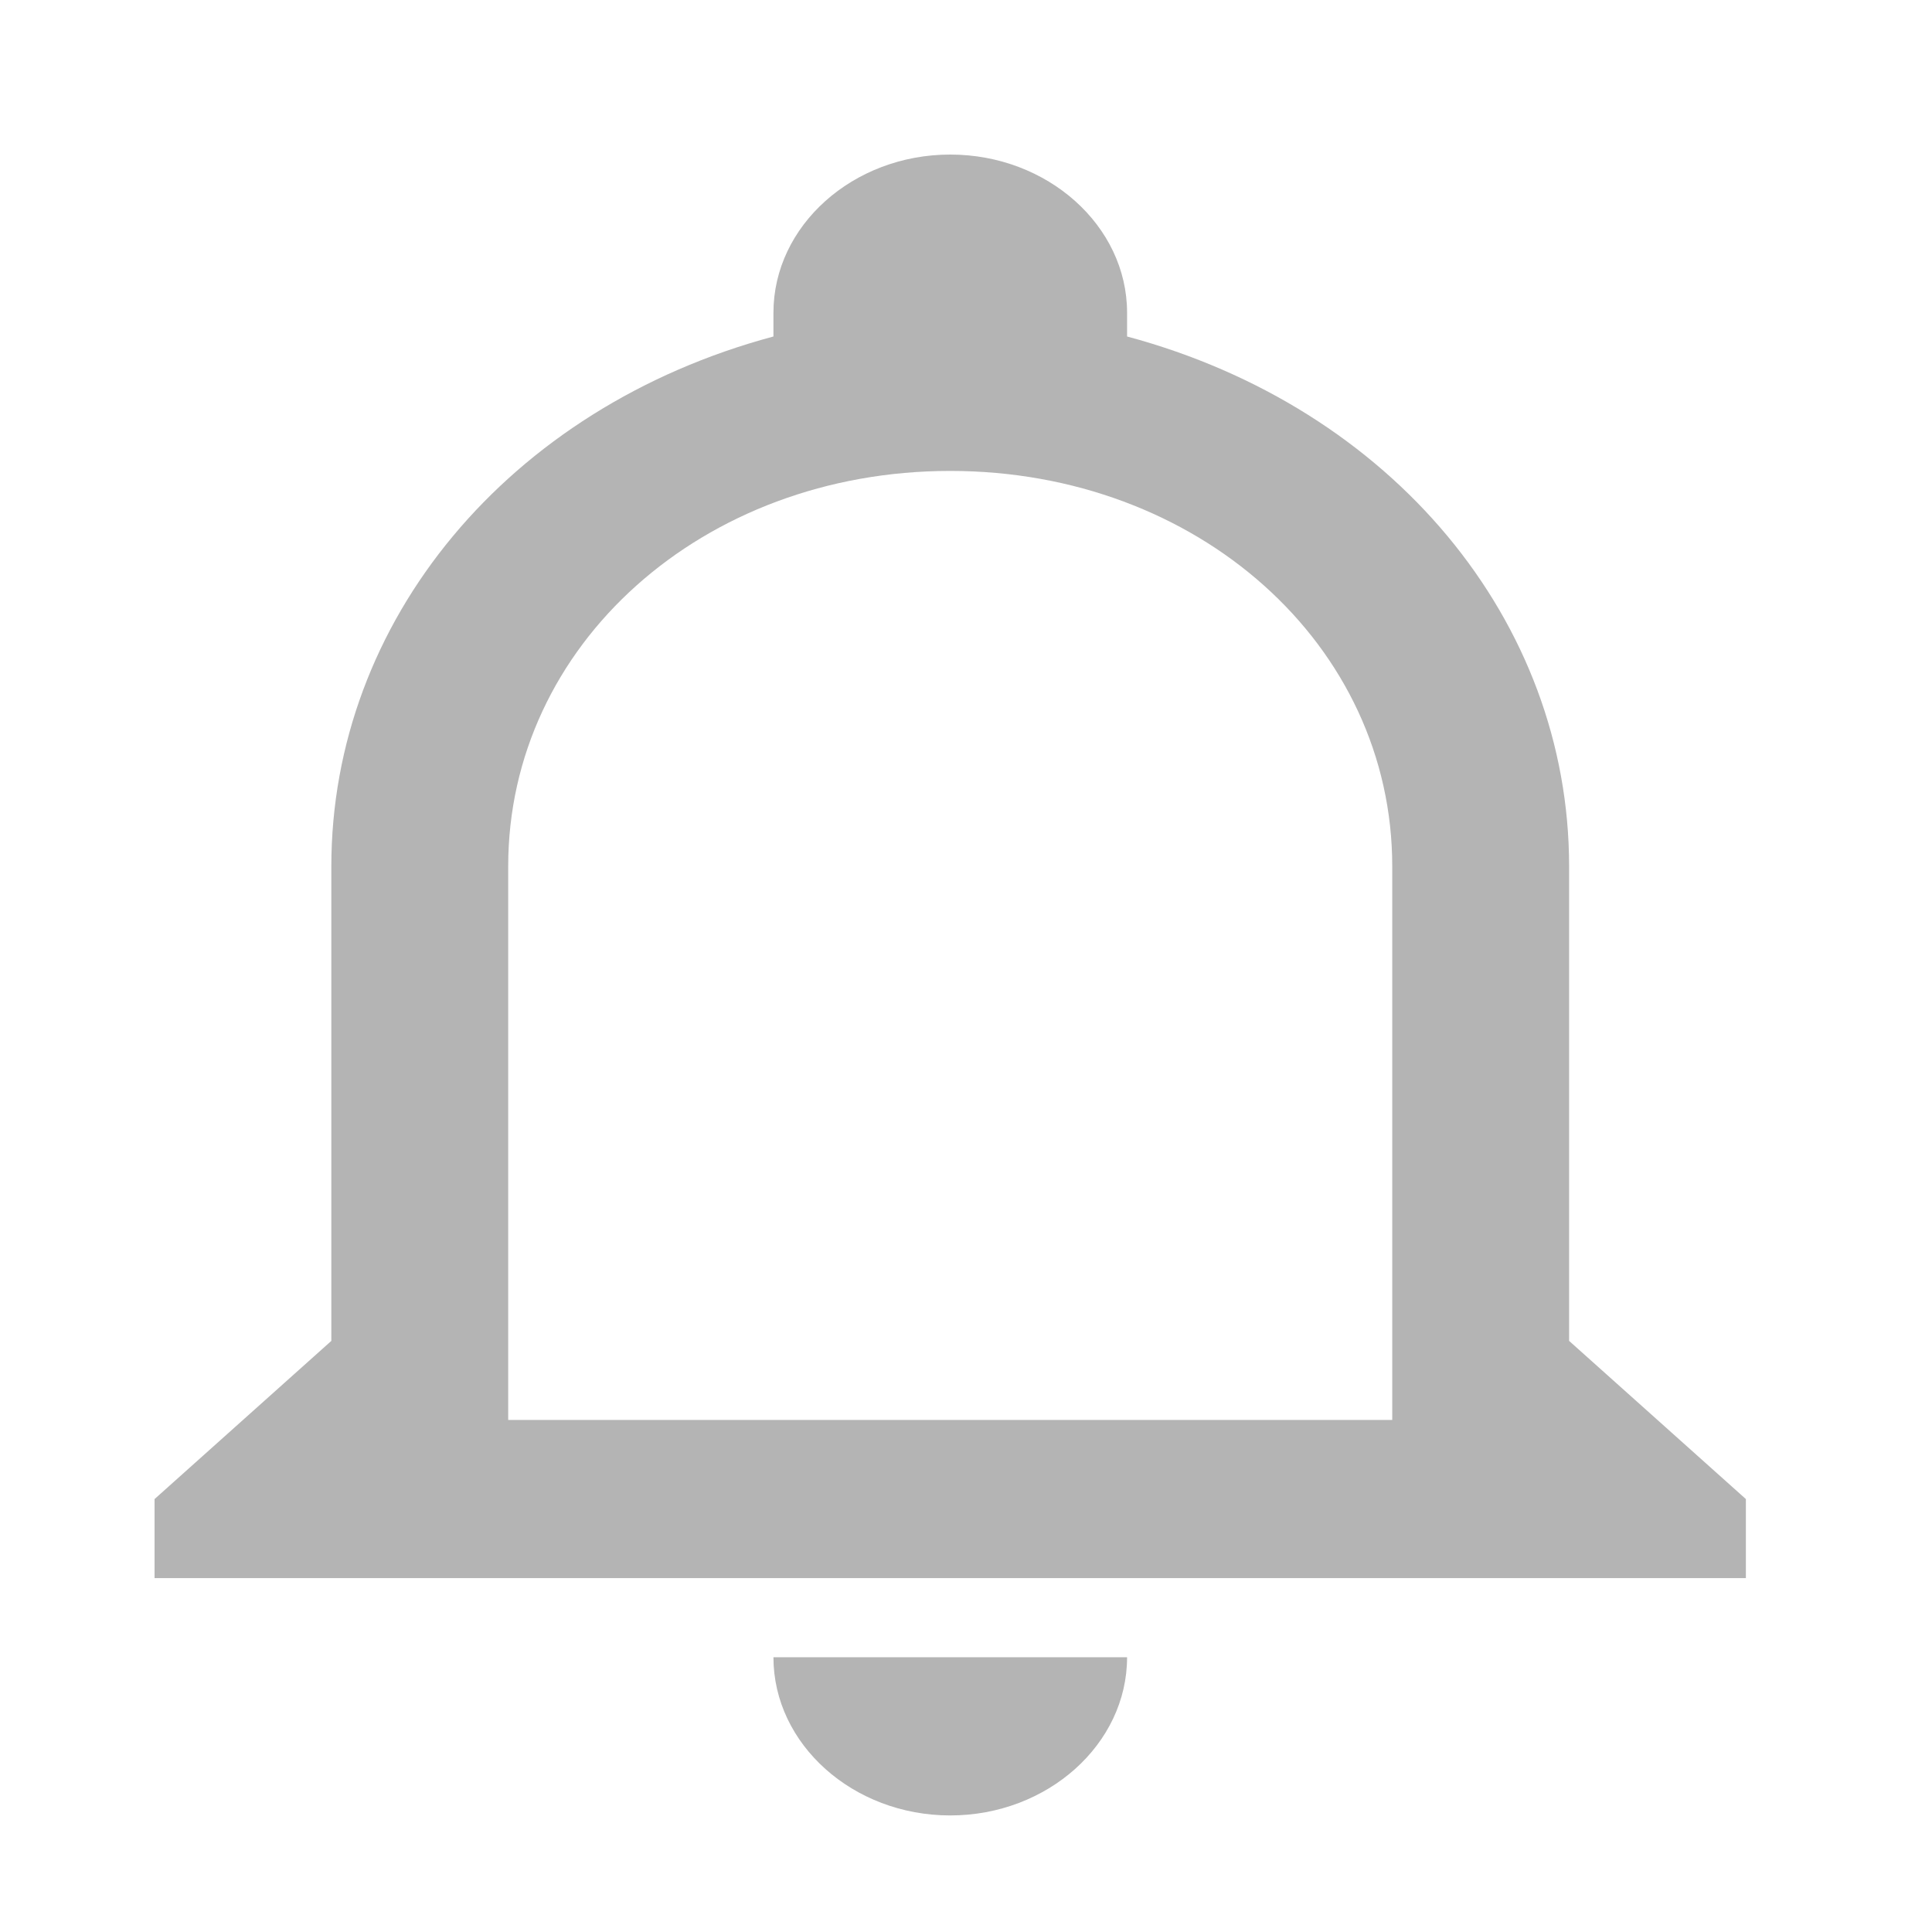 <svg width="24" height="24" viewBox="0 0 24 24" fill="none" xmlns="http://www.w3.org/2000/svg">
<path d="M9.608 20.587H14.001C14.001 21.667 13.012 22.552 11.804 22.552C10.596 22.552 9.608 21.667 9.608 20.587ZM21.688 18.622V19.604H1.92V18.622L4.116 16.657V10.762C4.116 7.716 6.313 5.064 9.608 4.18V3.885C9.608 2.804 10.596 1.92 11.804 1.92C13.012 1.92 14.001 2.804 14.001 3.885V4.18C17.295 5.064 19.492 7.716 19.492 10.762V16.657L21.688 18.622ZM17.295 10.762C17.295 8.011 14.879 5.85 11.804 5.85C8.729 5.85 6.313 8.011 6.313 10.762V17.639H17.295V10.762Z" fill="#B4B4B4"/>
</svg>
